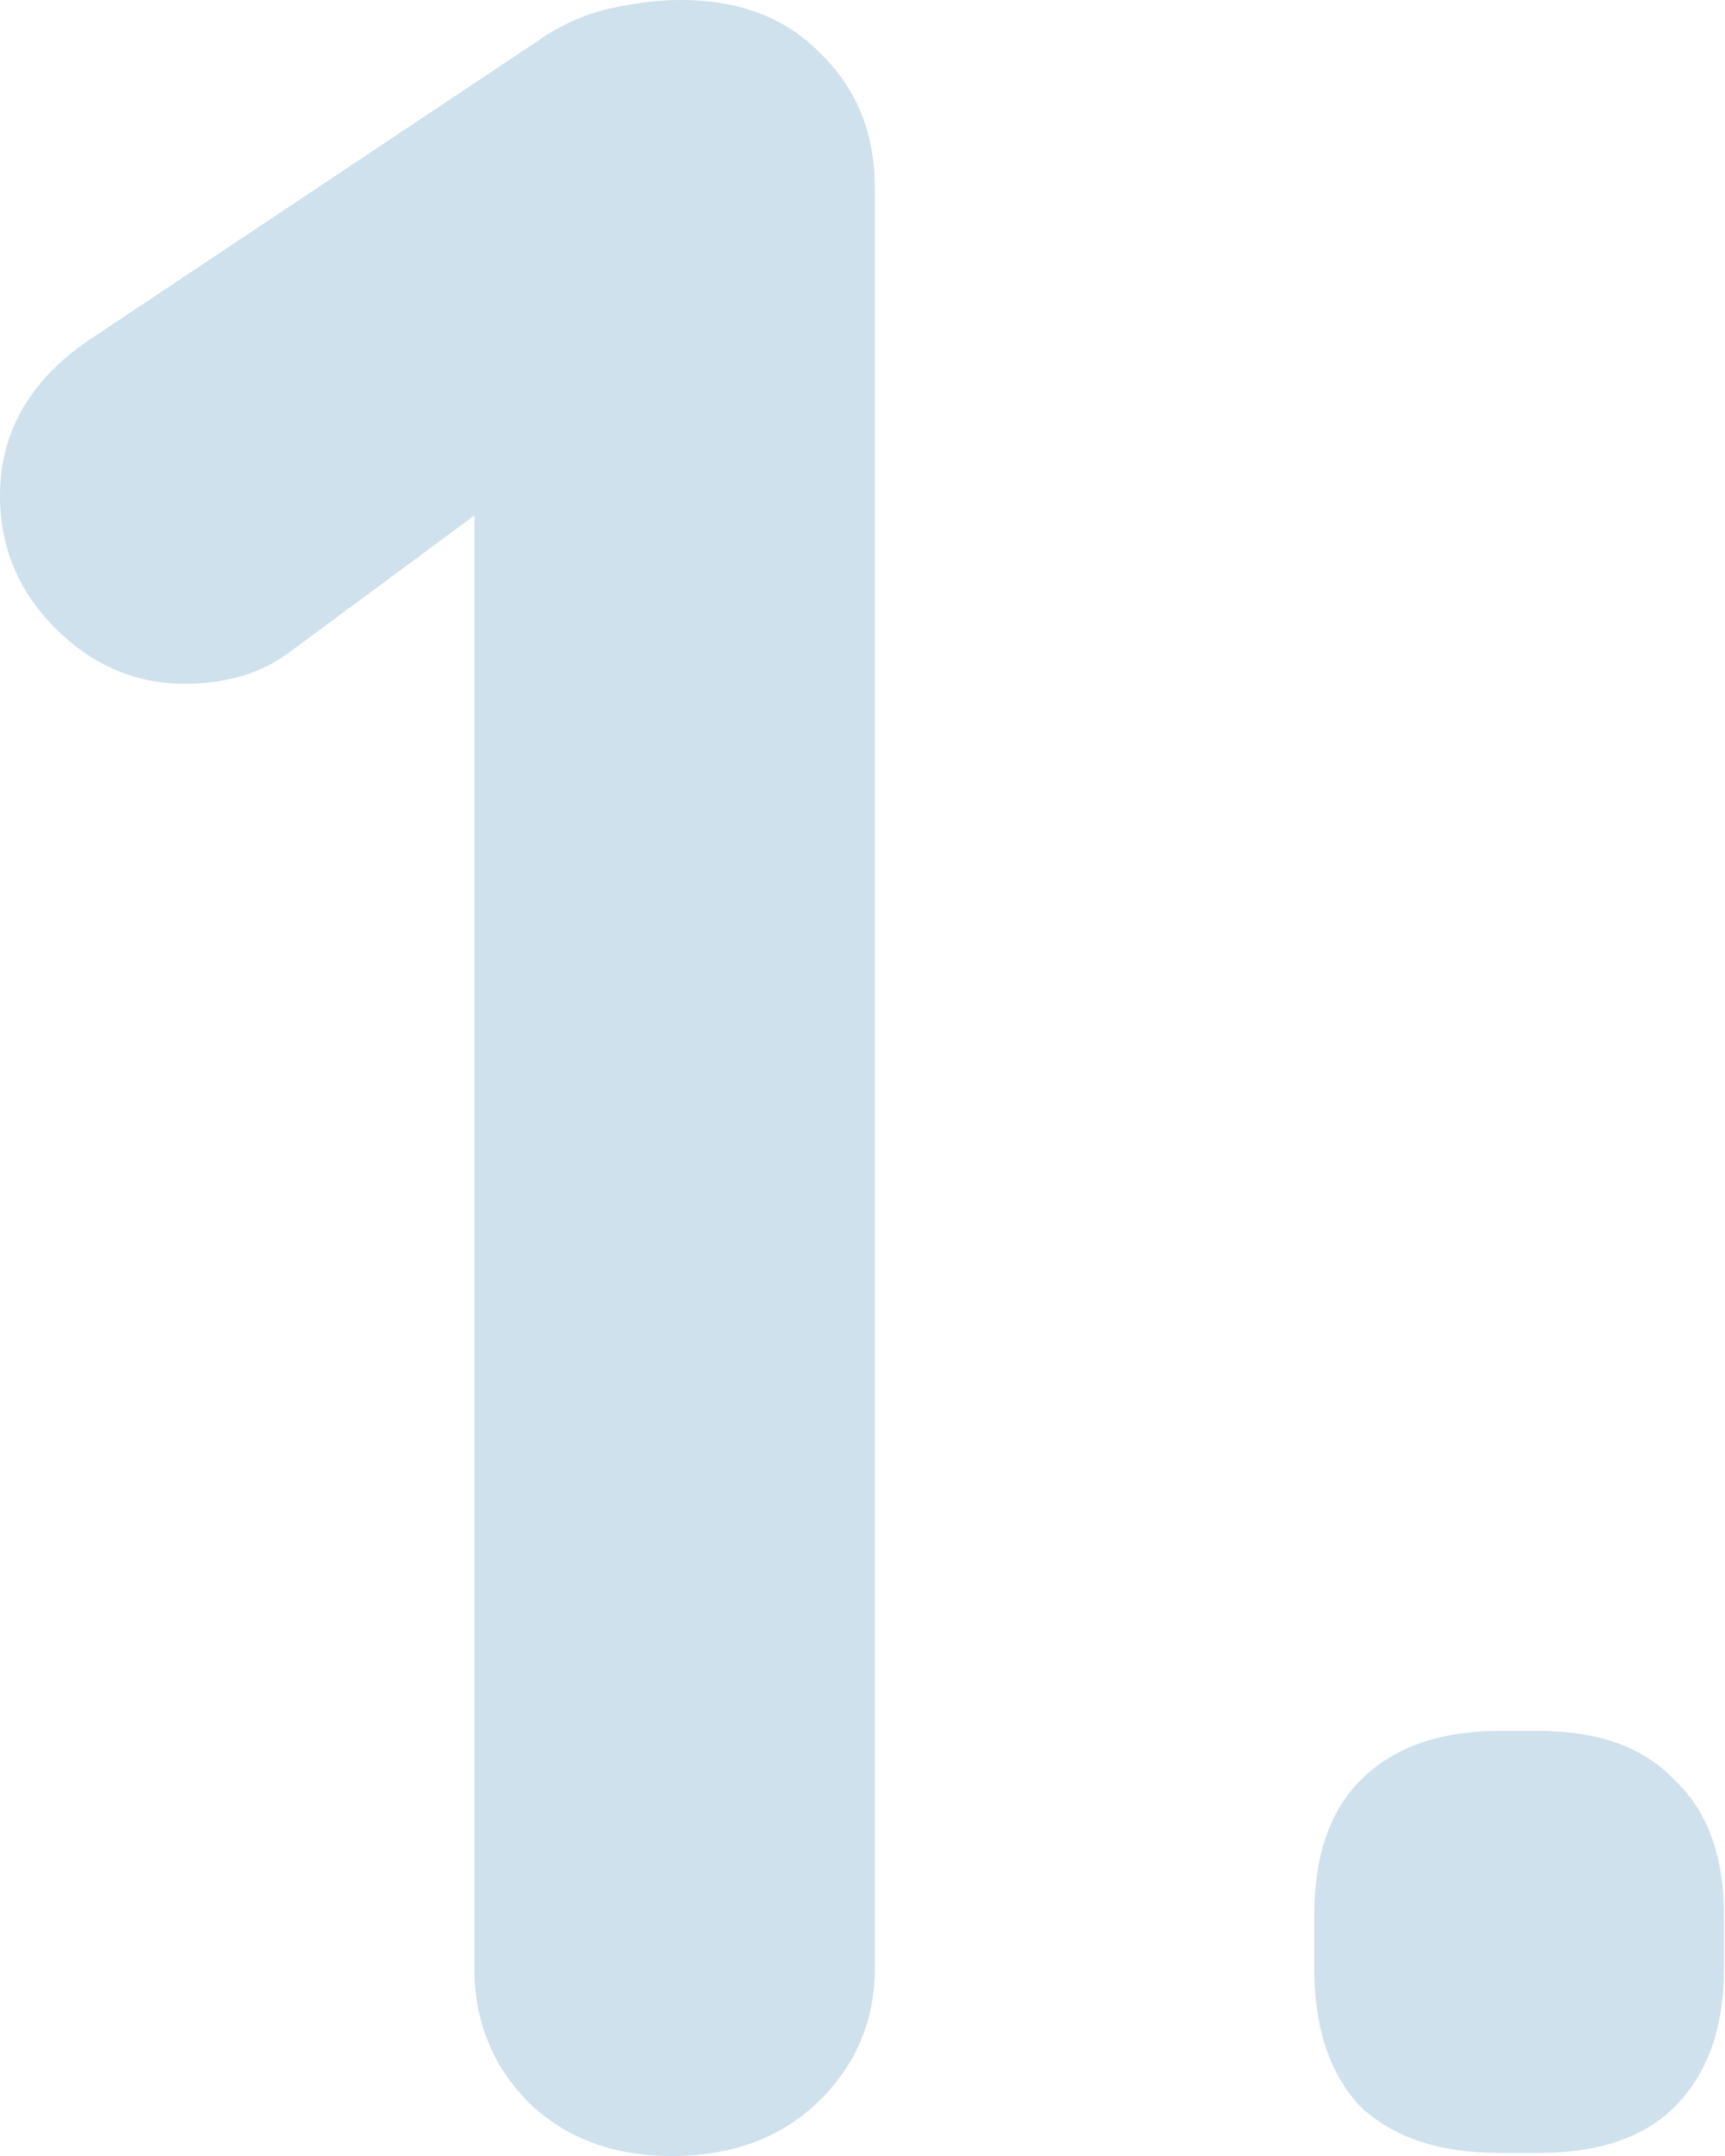 <svg width="56" height="70" viewBox="0 0 56 70" fill="none" xmlns="http://www.w3.org/2000/svg">
<path d="M21.8 70C19.933 70 18.4 69.433 17.2 68.3C16 67.1 15.4 65.633 15.4 63.9V13.5L16.8 15.7L9.5 21.1C8.567 21.833 7.4 22.2 6 22.2C4.4 22.2 3 21.6 1.8 20.4C0.6 19.2 1.41561e-07 17.767 1.41561e-07 16.1C1.41561e-07 13.967 1.033 12.233 3.1 10.9L17.5 1.3C18.167 0.833 18.9 0.5 19.7 0.3C20.567 0.1 21.367 -4.76837e-06 22.1 -4.76837e-06C24.033 -4.76837e-06 25.567 0.6 26.7 1.8C27.833 2.933 28.4 4.367 28.4 6.1V63.9C28.4 65.633 27.767 67.1 26.5 68.3C25.3 69.433 23.733 70 21.8 70ZM48.667 69.9C46.734 69.9 45.234 69.4 44.167 68.4C43.167 67.333 42.667 65.833 42.667 63.9V62.2C42.667 60.267 43.167 58.8 44.167 57.8C45.234 56.733 46.734 56.2 48.667 56.2H49.967C51.901 56.2 53.367 56.733 54.367 57.8C55.434 58.8 55.967 60.267 55.967 62.2V63.9C55.967 65.833 55.434 67.333 54.367 68.4C53.367 69.4 51.901 69.9 49.967 69.9H48.667Z" fill="#0B6AA1" fill-opacity="0.2"/>
</svg>
